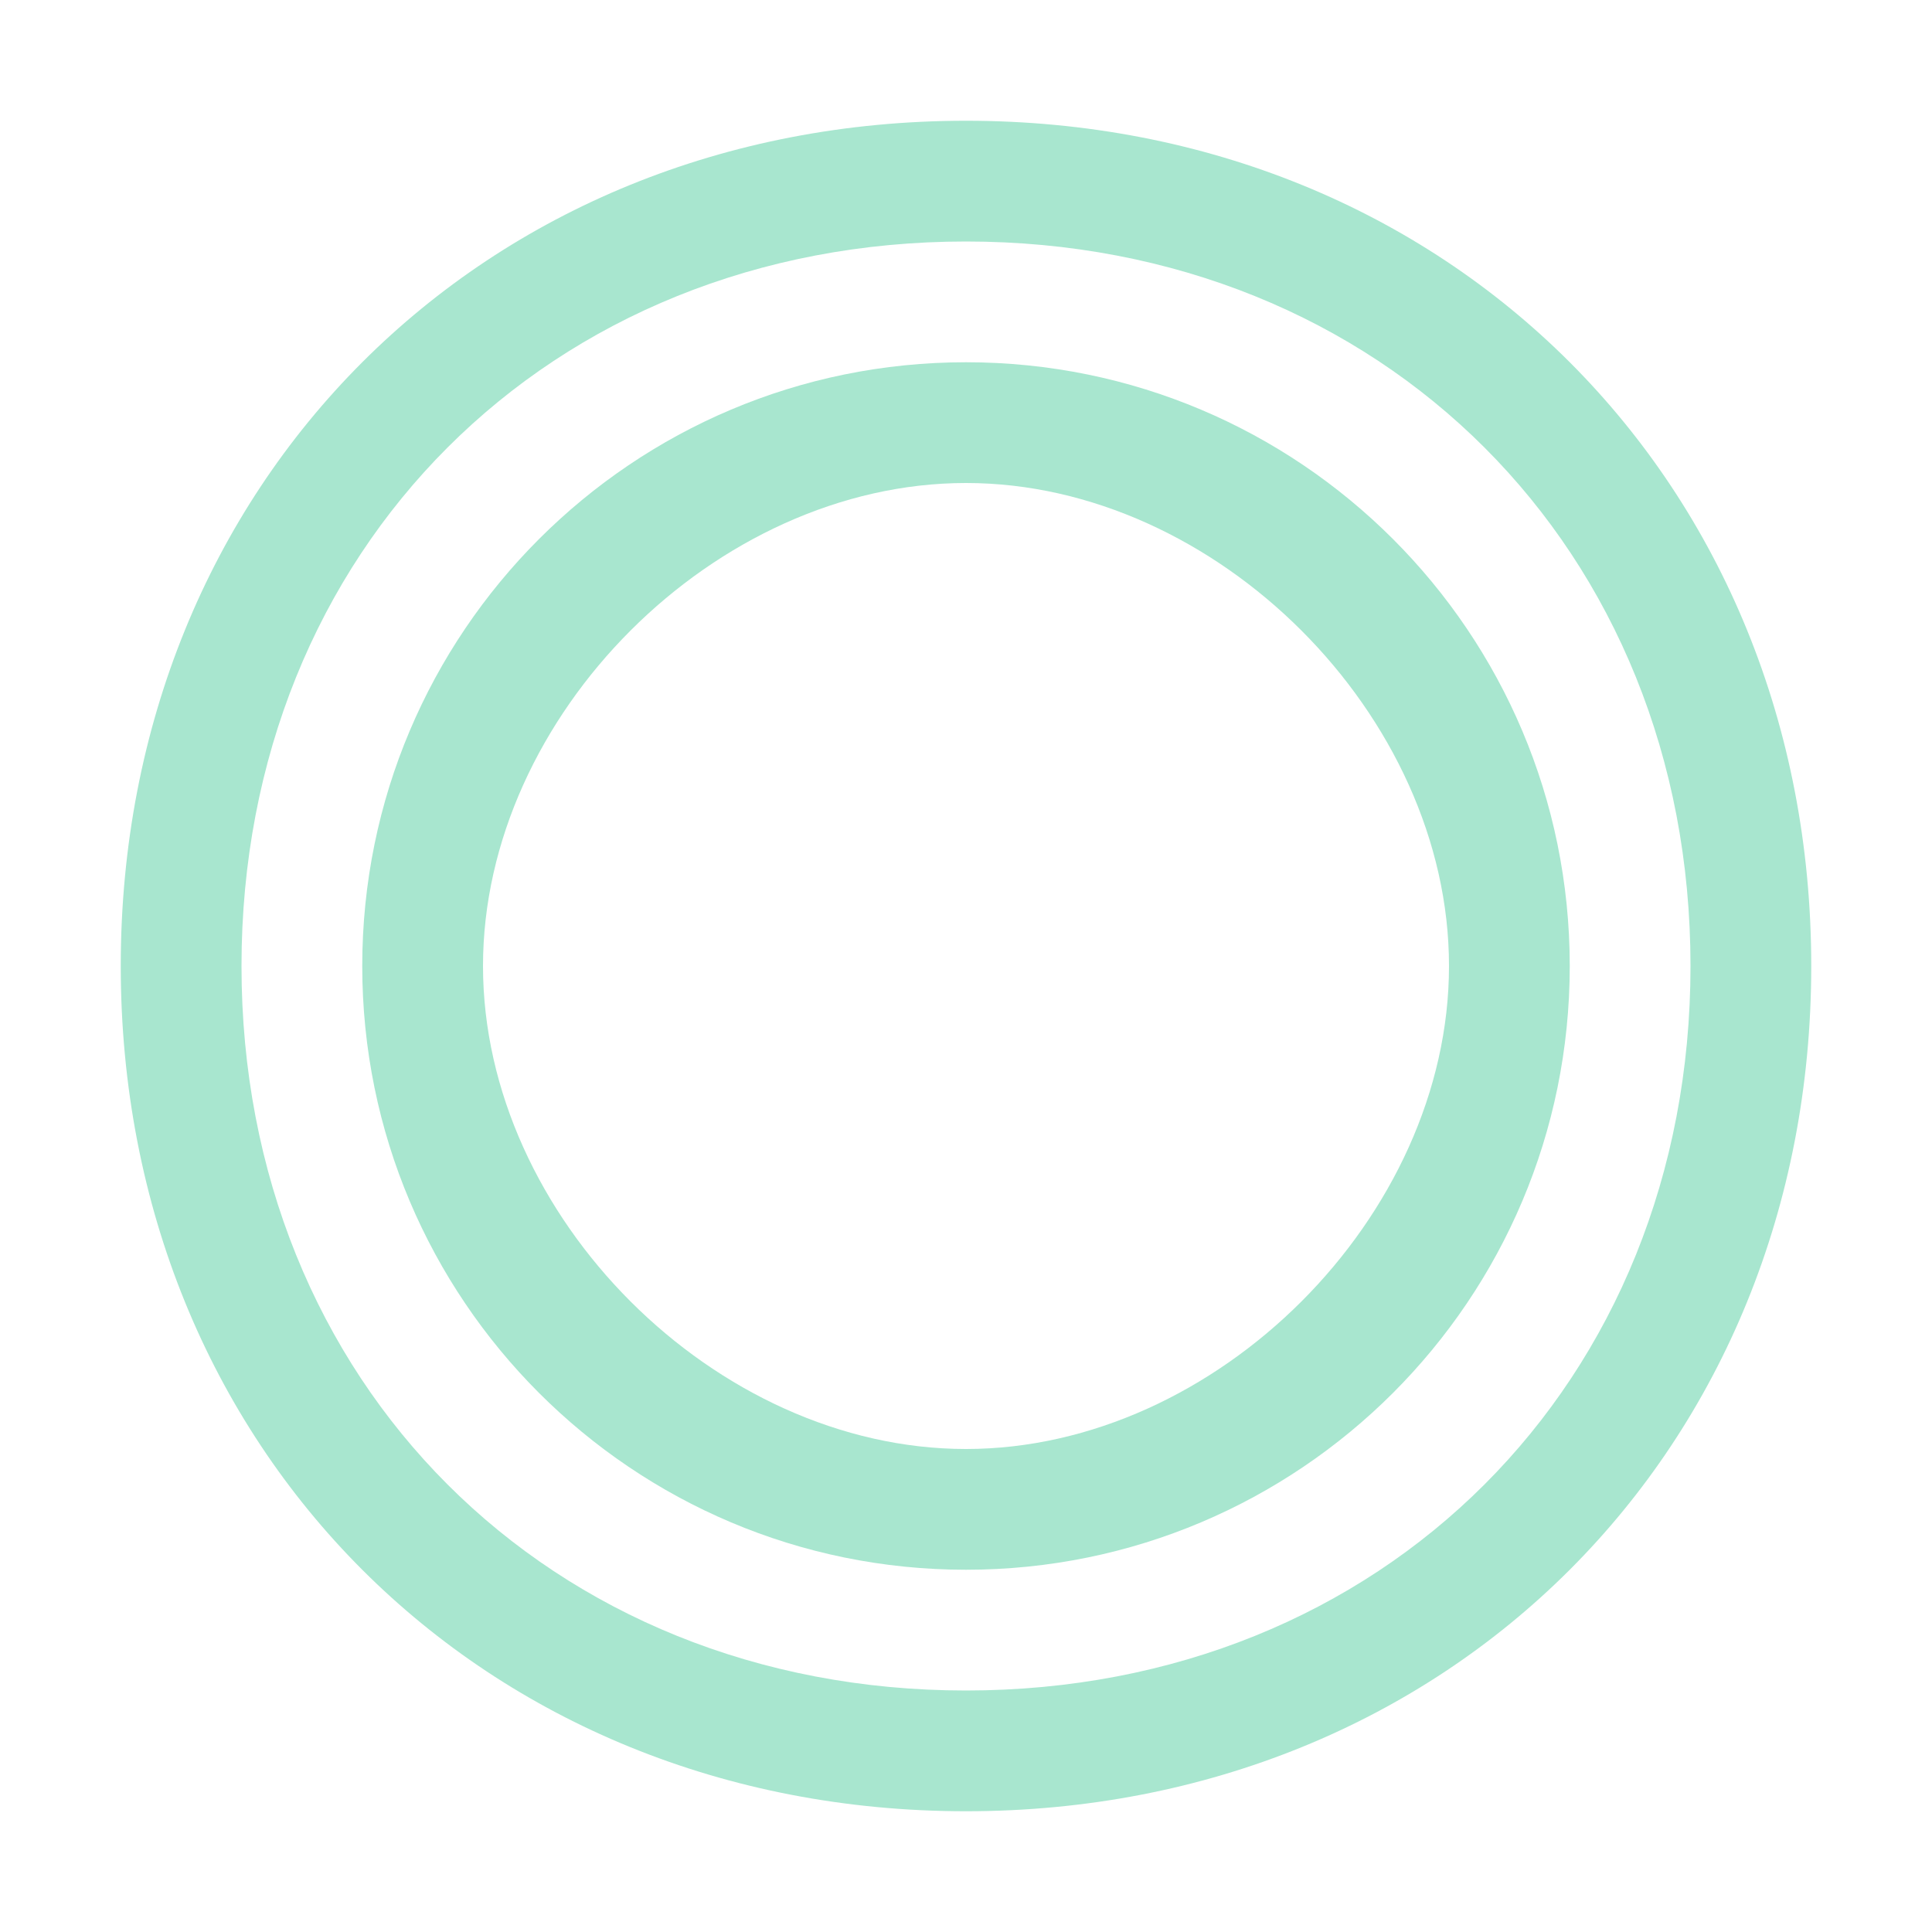 <?xml version="1.0" encoding="UTF-8"?>
<svg width="128" height="128" viewBox="0 0 128 128" fill="none" xmlns="http://www.w3.org/2000/svg">
  <path d="M64 8C32 8 8 32 8 64C8 96 32 120 64 120C96 120 120 96 120 64C120 32 96 8 64 8ZM64 112C36.4 112 16 91.6 16 64C16 36.4 36.4 16 64 16C91.6 16 112 36.4 112 64C112 91.6 91.6 112 64 112Z" fill="#a8e6cf"/>
  <path d="M64 24C41.9 24 24 41.9 24 64C24 86.1 41.9 104 64 104C86.1 104 104 86.1 104 64C104 41.9 86.1 24 64 24ZM64 96C47.4 96 32 80.6 32 64C32 47.4 47.4 32 64 32C80.6 32 96 47.4 96 64C96 80.6 80.6 96 64 96Z" fill="#a8e6cf"/>
</svg> 